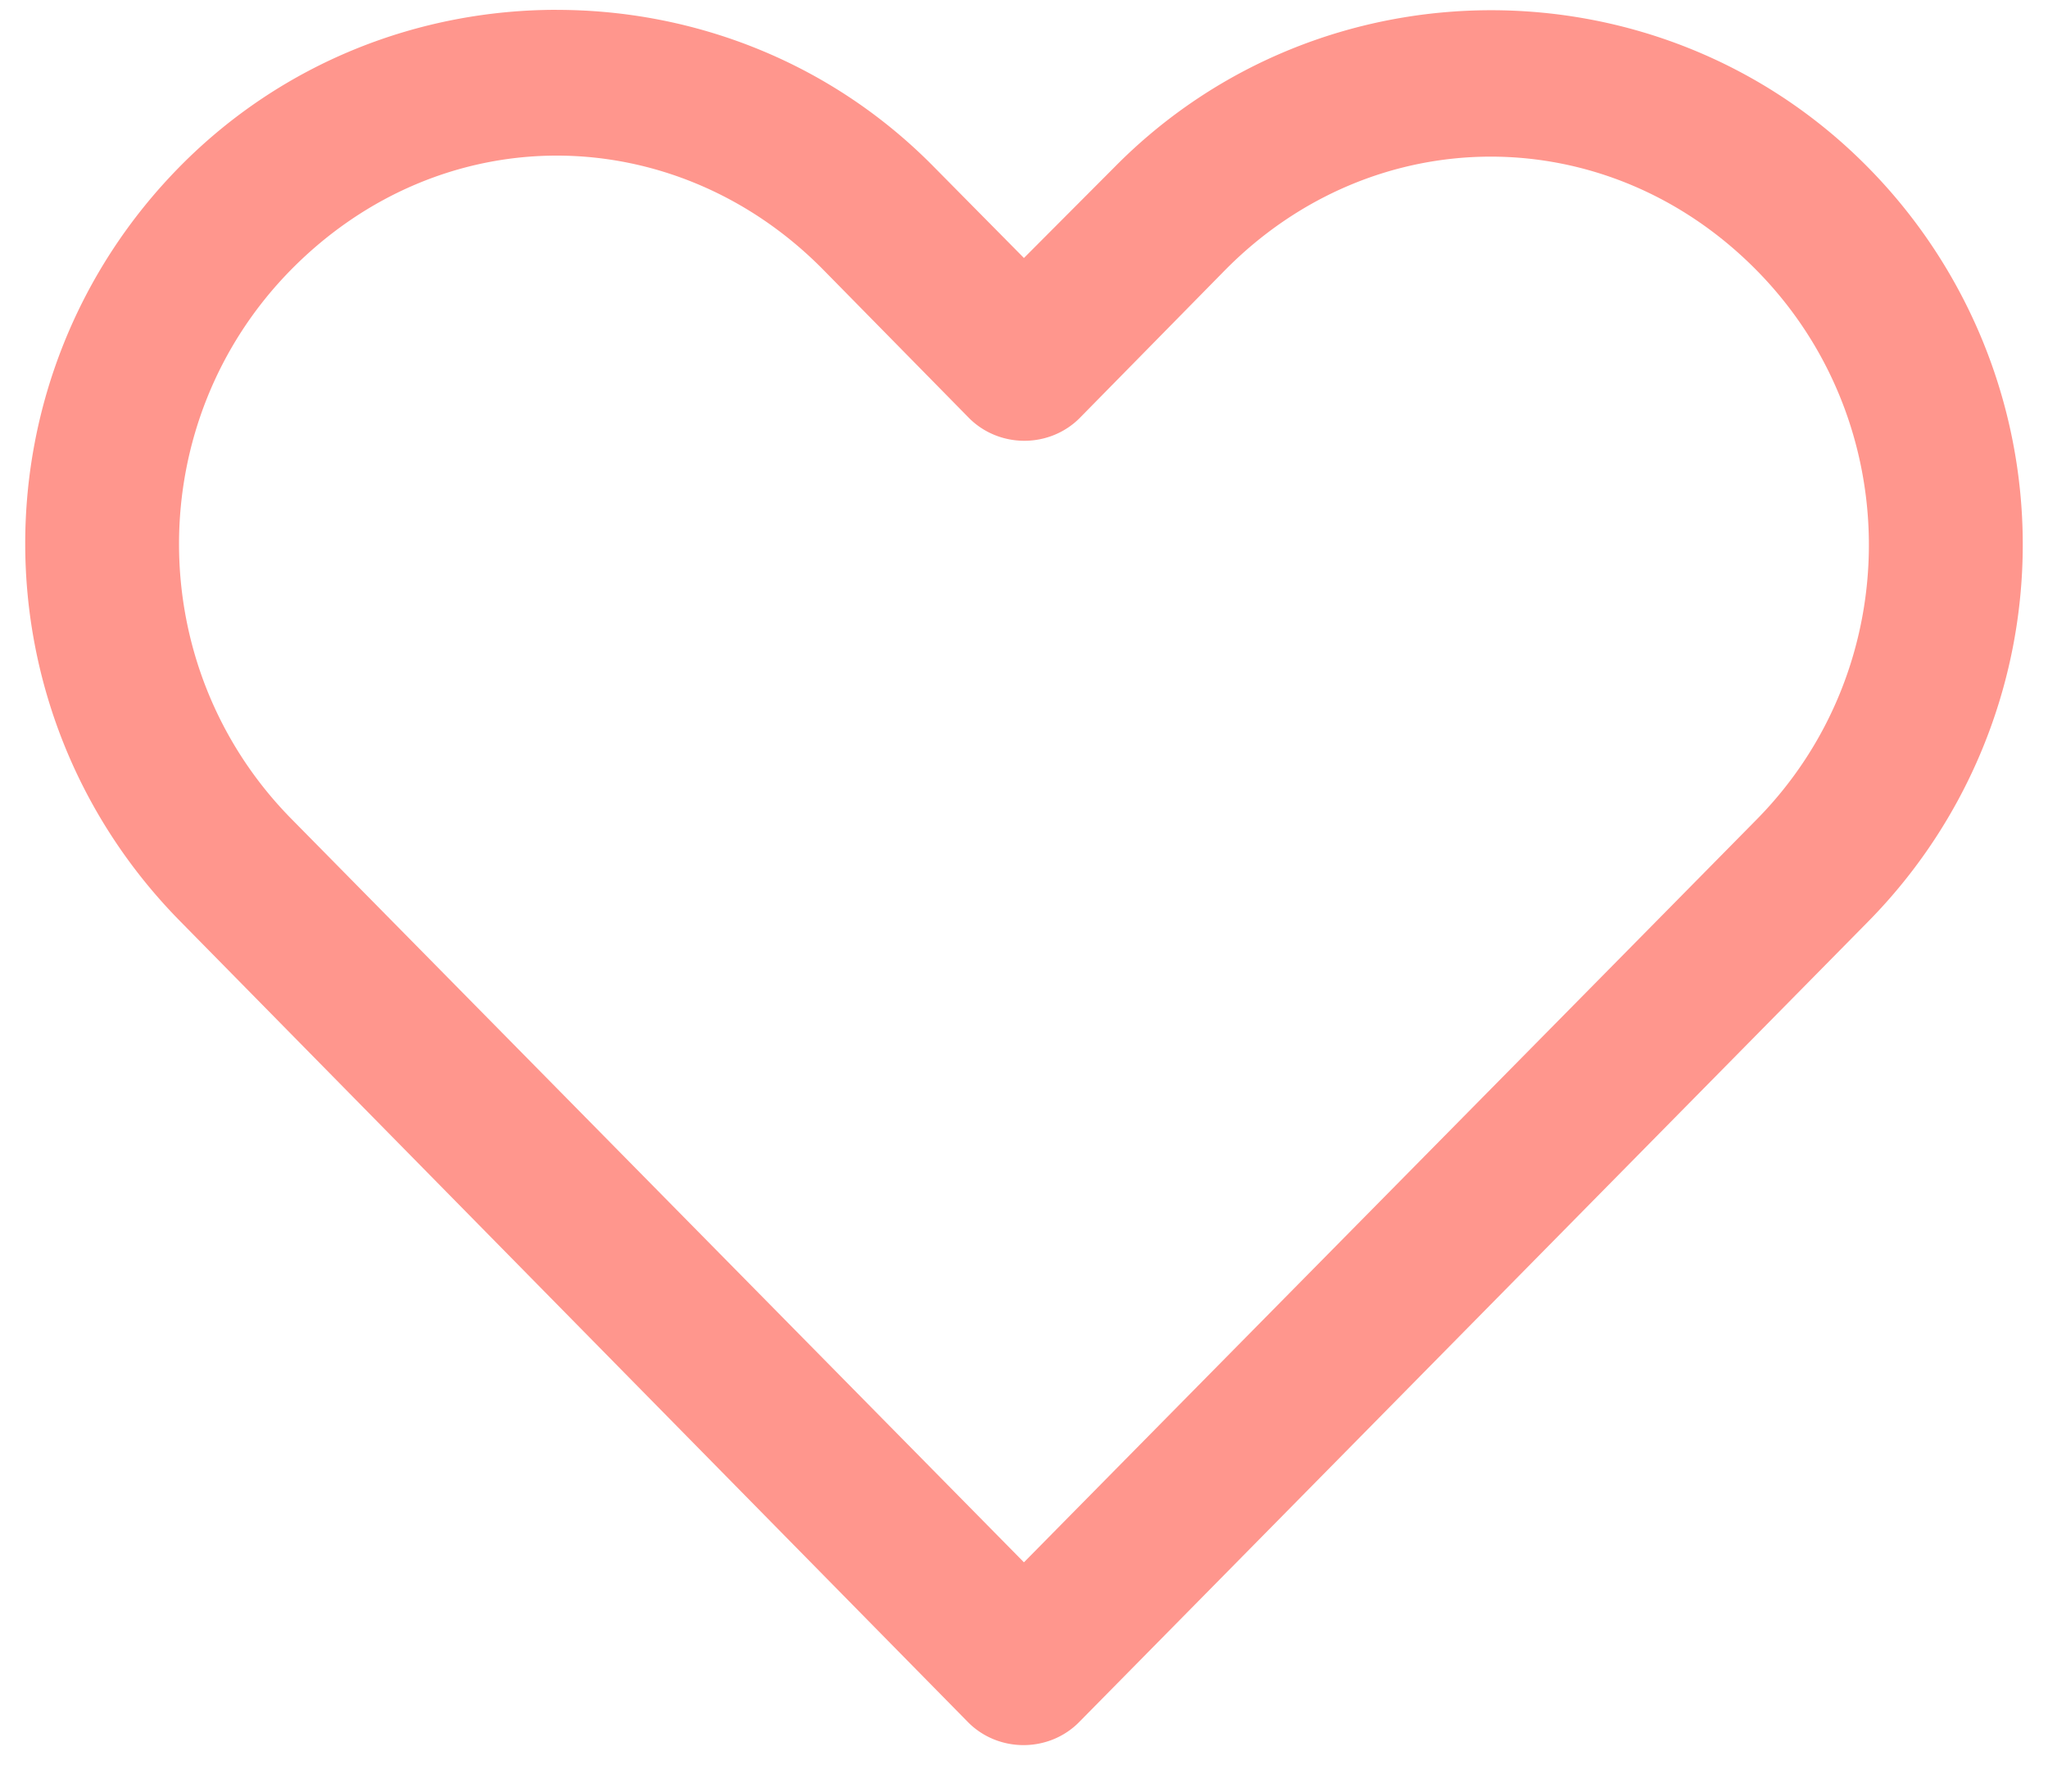 <svg width="40" height="35" xmlns="http://www.w3.org/2000/svg"><path d="M10.874.192c-2.672 0-5.343 1.015-7.36 3.06-4.031 4.092-4.026 10.647 0 14.74l15.391 15.65c.283.288.676.45 1.086.45.41 0 .803-.162 1.086-.45l15.406-15.634a10.493 10.493 0 0 0 0-14.74c-4.032-4.091-10.686-4.091-14.718 0L19.999 5.04l-1.766-1.787c-2.016-2.046-4.687-3.06-7.359-3.06zm0 2.848c1.865 0 3.743.746 5.203 2.227l2.844 2.894c.283.288.676.45 1.086.45.41 0 .803-.162 1.086-.45l2.828-2.878c2.92-2.964 7.47-2.964 10.39 0 2.921 2.963 2.921 7.762 0 10.725-4.77 4.84-9.542 9.673-14.312 14.513L5.687 15.993c-2.92-2.968-2.921-7.762 0-10.726 1.46-1.481 3.322-2.227 5.187-2.227z" fill="#FF968D"/></svg>